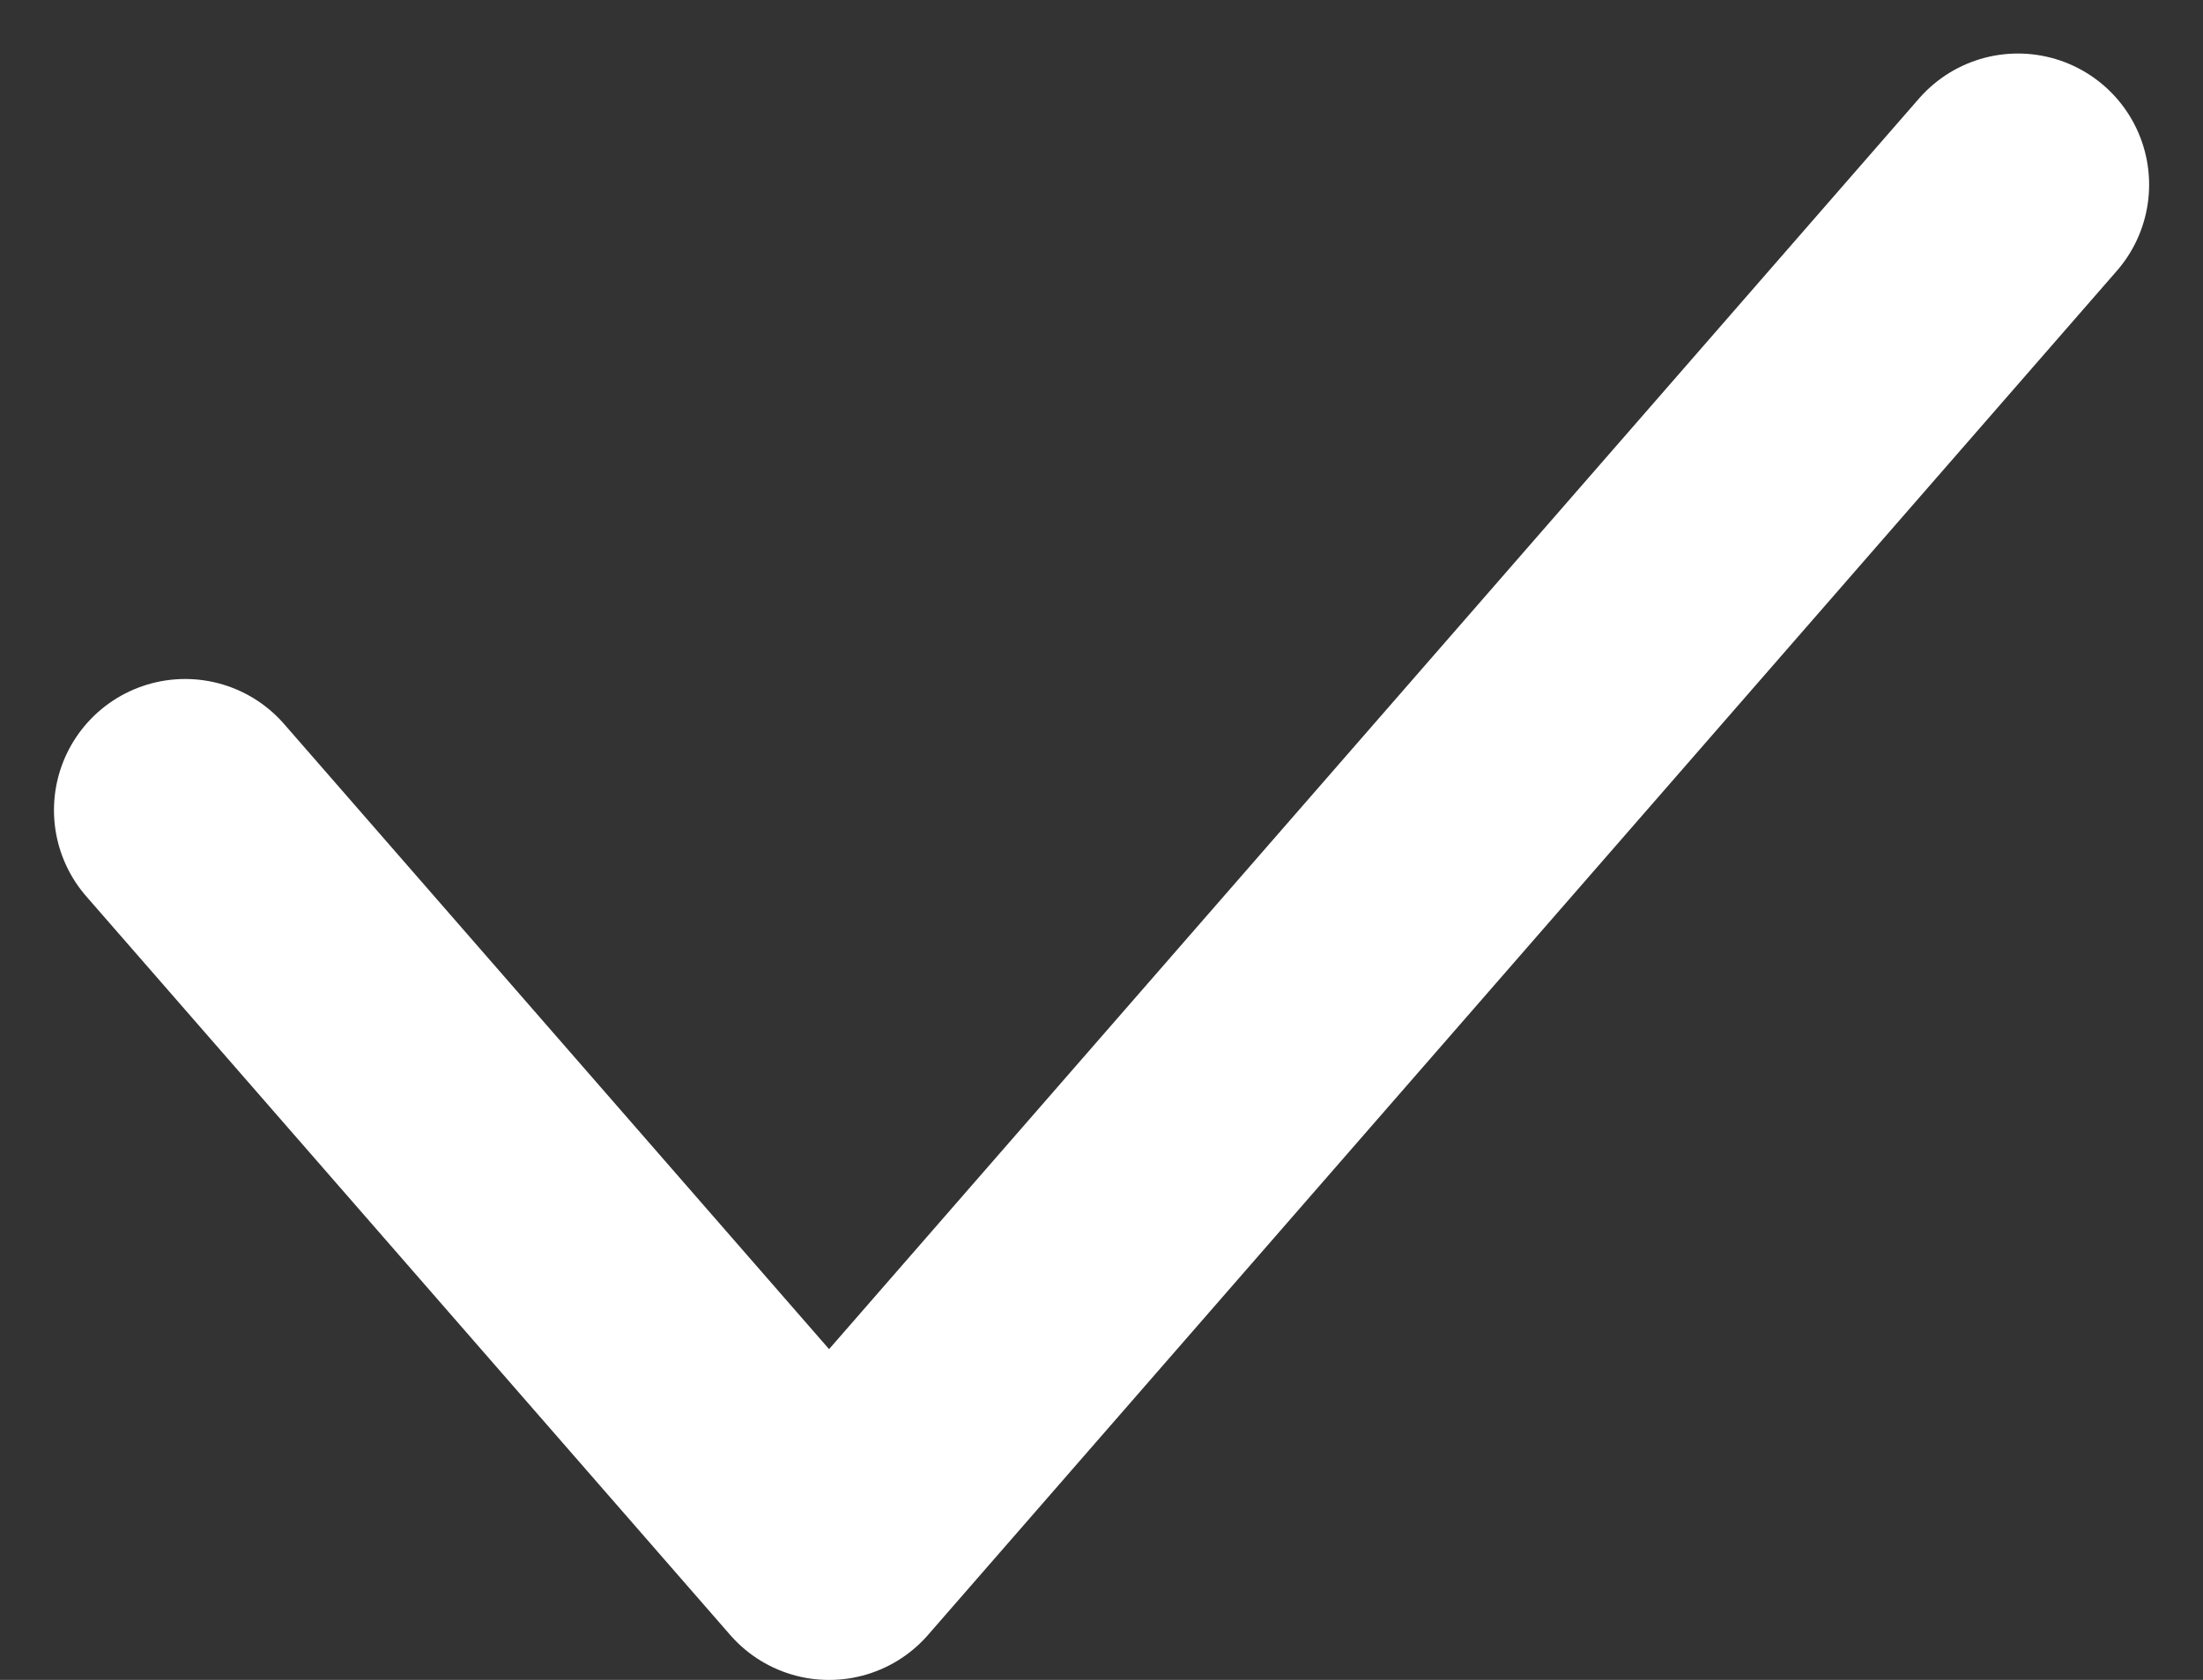 <svg xmlns="http://www.w3.org/2000/svg" width="25.187" height="19.211" viewBox="0 0 25.187 19.211">
  <rect x="0" y="0" width="25.187" height="19.211" fill="#333333" stroke="none"/>
  <path id="Path_49" data-name="Path 49" d="M497.567,4755l7.362,8.447,13.592-15.6" transform="translate(-495.45 -4745.735)" fill="none" stroke="#fff" stroke-linecap="round" stroke-linejoin="round" stroke-width="3"/>
</svg>
